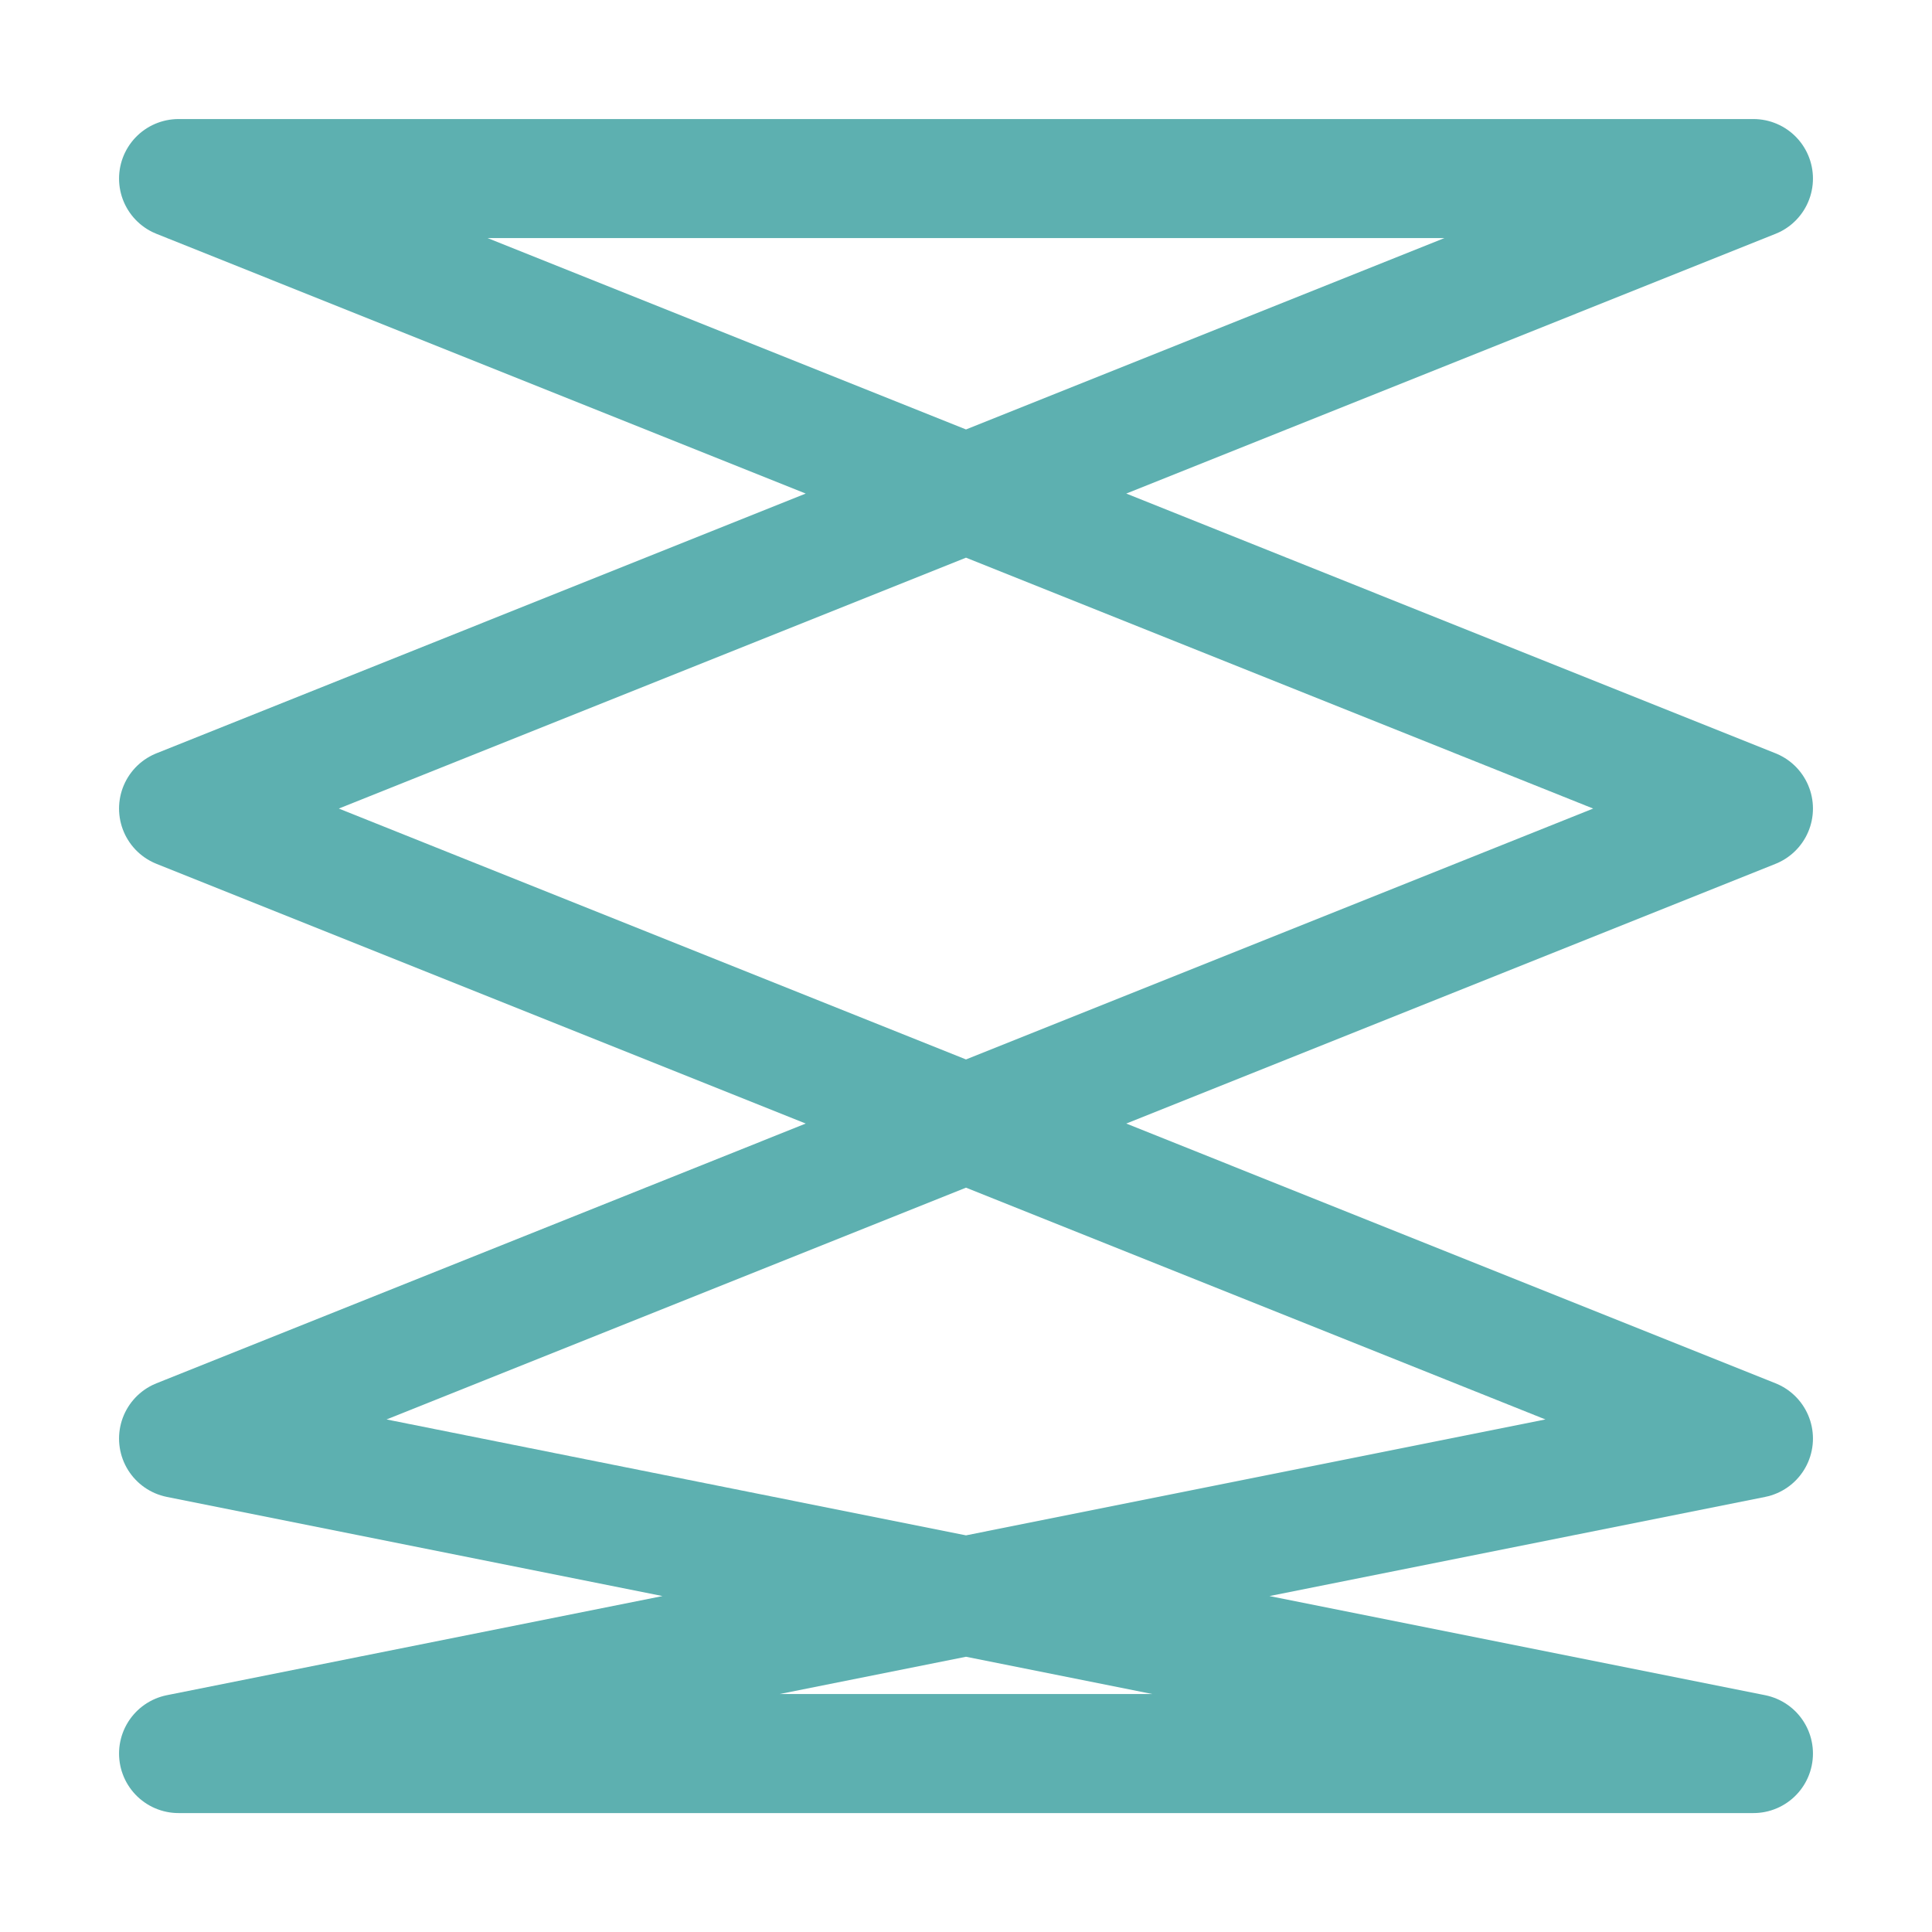 <svg xmlns="http://www.w3.org/2000/svg" 

viewBox="-1 -1 16.229 16.229" xmlns:v="https://vecta.io/nano">
<style>
.bola {
    stroke: white;
    stroke-opacity: 0;
    stroke-dasharray:.1,111;
    stroke-dashoffset:0;
    stroke-width: 1.5;
    filter: blur(.1px);
    animation: example 6s linear 2s infinite alternate, alteraCorBola 12s linear 2s infinite;
}
@keyframes example {
  0% {stroke-dashoffset:0;}
  
  100% {stroke-dashoffset:111;}
}
@keyframes alteraCorBola {
  0%, 49% {stroke-opacity: 1; stroke: white;}
  50%, 100% {stroke-opacity: 1; stroke: black;}
}


.linha {
    stroke: #198f8f;
    stroke-opacity: 0.7;
    stroke-dasharray:111;
    stroke-dashoffset:0;
    animation: example2 6s linear 2s infinite alternate;
}
@keyframes example2 {
  0% {stroke-dashoffset:0; stroke: #198f8f;}
  50% {stroke: red;}
  100% {stroke-dashoffset:111; stroke: blue;}
}
</style>
<path class="linha" d="M.5.5h13.229L.5 5.792l13.229 5.292L.5 13.73h13.229L.5 11.084l13.229-5.292z" fill="none" stroke-linejoin="round" stroke-linecap="round"/>

<path class="bola" d="M.5.5h13.229L.5 5.792l13.229 5.292L.5 13.73h13.229L.5 11.084l13.229-5.292z" fill="none" stroke-linejoin="round" stroke-linecap="round"/>
</svg>